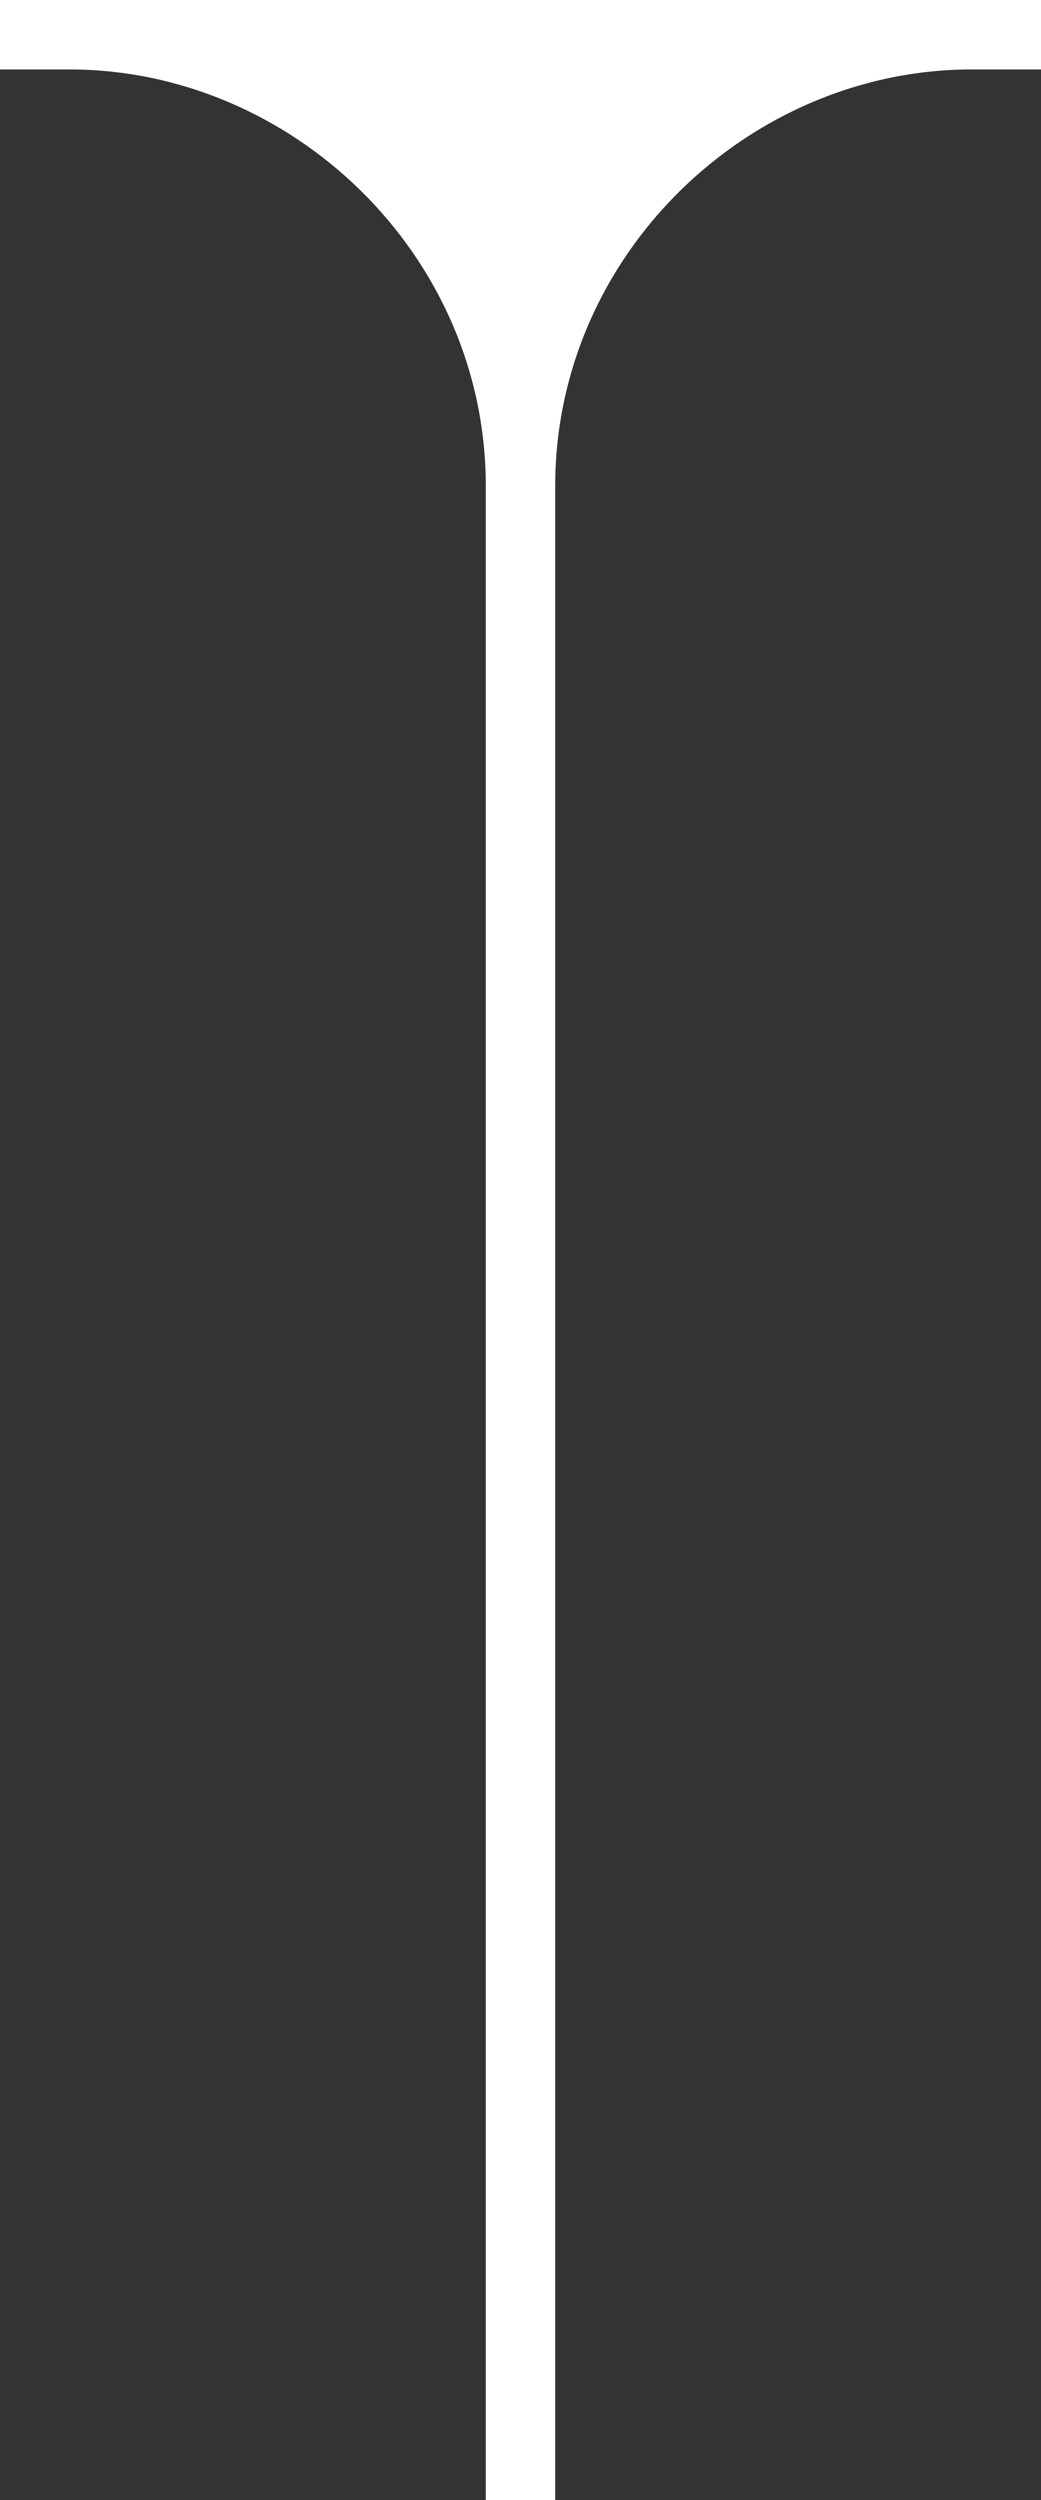 <svg width="15" height="36" viewBox="0 0 15 36" fill="none" xmlns="http://www.w3.org/2000/svg">
<rect x="0" y="0" width="15" height="36" fill="#333333" stroke="none"/>
<path d="M7 36L7 7C7 3.654 4.194 1 1 1L1.86364e-06 1L1.90735e-06 -1.69346e-06L15 0L15 1L14 1C10.806 1 8 3.654 8 7L8 36L7 36Z" fill="white"/>
</svg>
